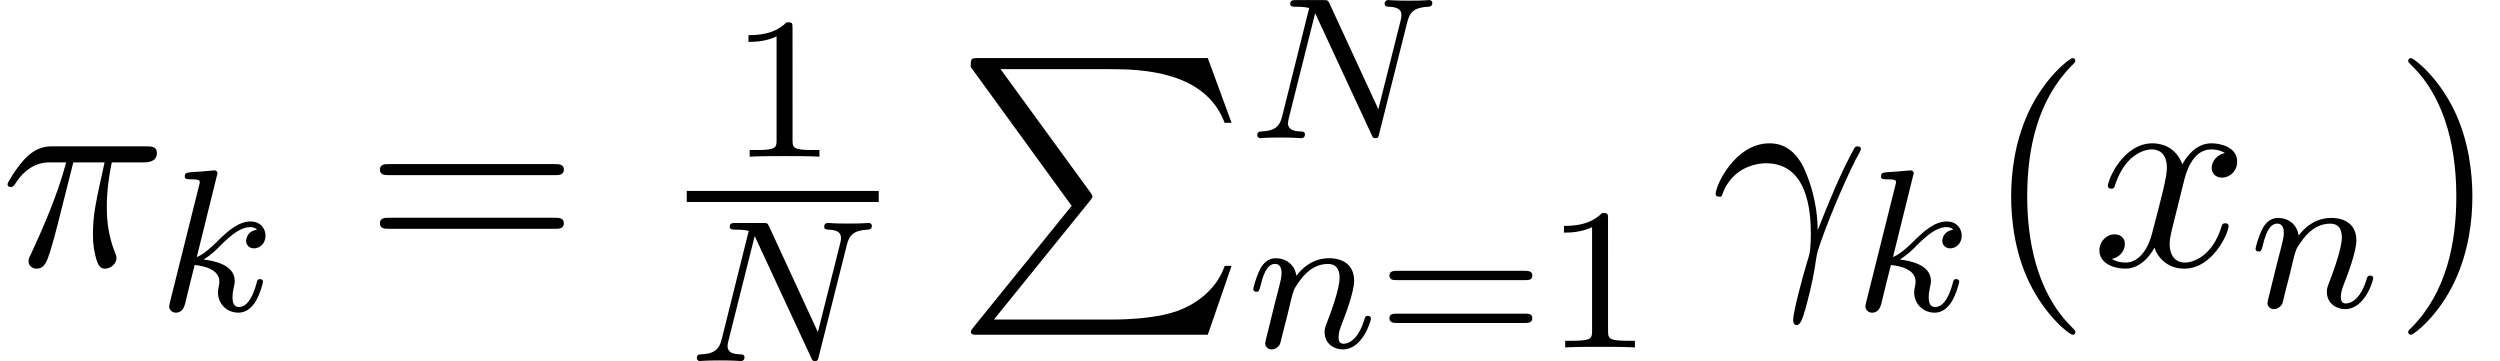 <svg height="14.235pt" viewBox="70.735 58.269 98.577 14.235" width="98.577pt" xmlns="http://www.w3.org/2000/svg" xmlns:xlink="http://www.w3.org/1999/xlink"><defs><path id="a" d="m2.503-5.077c0-.215-.016-.223-.231-.223-.327.319-.749.51-1.506.51v.263c.215 0 .646 0 1.108-.215v4.089c0 .295-.024.391-.781.391h-.279v.263c.327-.024 1.012-.024 1.371-.024s1.052 0 1.379.024v-.263h-.279c-.757 0-.781-.096-.781-.391z"/><path id="b" d="m6.312-4.575c.096-.391.271-.582.845-.606.08 0 .143-.048.143-.151 0-.048-.04-.112-.12-.112-.056 0-.207.024-.797.024-.638 0-.741-.024-.813-.024-.128 0-.151.088-.151.151 0 .104.104.112.175.112.486.016.486.231.486.343 0 .04 0 .08-.032.207l-.877 3.491-1.921-4.16c-.064-.143-.08-.143-.271-.143h-1.036c-.143 0-.247 0-.247.151 0 .112.096.112.263.112.064 0 .303 0 .486.048l-1.068 4.28c-.096.399-.303.574-.837.59-.048 0-.143.008-.143.151 0 .048.04.112.12.112.032 0 .215-.024.789-.024.63 0 .749.024.821.024.032 0 .151 0 .151-.151 0-.096-.088-.112-.143-.112-.287-.008-.526-.056-.526-.335 0-.04.024-.151.024-.159l1.044-4.16h.008l2.216 4.774c.056.128.064.143.151.143.112 0 .12-.032.151-.167z"/><path id="c" d="m2.327-5.292c.008-.016.032-.12.032-.128 0-.04-.032-.112-.128-.112-.032 0-.279.024-.462.04l-.446.032c-.175.016-.255.024-.255.167 0 .112.112.112.207.112.383 0 .383.048.383.12 0 .024 0 .04-.04.183l-1.132 4.535c-.032.12-.032.167-.032.175 0 .135.112.247.263.247.271 0 .335-.255.367-.367.08-.335.287-1.18.375-1.514.438.048.972.199.972.654 0 .04 0 .08-.016.159-.024.104-.04.215-.04.255 0 .47.351.813.813.813.335 0 .542-.247.646-.399.191-.295.319-.773.319-.821 0-.08-.064-.104-.12-.104-.096 0-.112.048-.143.191-.104.375-.311.909-.685.909-.207 0-.255-.175-.255-.391 0-.104.008-.199.048-.383.008-.032.04-.159.04-.247 0-.654-.821-.797-1.227-.853.295-.175.566-.446.662-.55.438-.43.797-.725 1.18-.725.104 0 .199.024.263.104-.43.056-.43.43-.43.438 0 .175.135.295.311.295.215 0 .454-.175.454-.502 0-.271-.191-.558-.59-.558-.462 0-.877.351-1.331.805-.462.454-.662.542-.789.598z"/><path id="d" d="m1.594-1.307c.024-.12.104-.422.128-.542.112-.43.112-.438.295-.701.263-.391.638-.741 1.172-.741.287 0 .454.167.454.542 0 .438-.335 1.347-.486 1.737-.104.263-.104.311-.104.414 0 .454.375.677.717.677.781 0 1.108-1.116 1.108-1.219 0-.08-.064-.104-.12-.104-.096 0-.112.056-.135.135-.191.654-.526.964-.829.964-.128 0-.191-.08-.191-.263s.064-.359.143-.558c.12-.303.47-1.219.47-1.666 0-.598-.414-.885-.988-.885-.646 0-1.06.391-1.291.693-.056-.438-.406-.693-.813-.693-.287 0-.486.183-.614.43-.191.375-.271.773-.271.789 0 .072.056.104.12.104.104 0 .112-.032.167-.239.096-.391.239-.861.574-.861.207 0 .255.199.255.375 0 .143-.04.295-.104.558-.016.064-.135.534-.167.646l-.295 1.196c-.032.12-.08.319-.08.351 0 .183.151.247.255.247.143 0 .263-.096.319-.191.024-.048.088-.319.128-.486z"/></defs><path d="m2.891-4.069h1.233c-.36 1.615-.458 2.084-.458 2.815 0 .164 0 .458.087.829.109.48.229.545.393.545.218 0 .447-.196.447-.415 0-.065 0-.087-.065-.24-.316-.785-.316-1.495-.316-1.8 0-.578.076-1.167.196-1.735h1.244c.142 0 .535 0 .535-.371 0-.262-.229-.262-.436-.262h-3.655c-.24 0-.655 0-1.135.513-.382.425-.665.927-.665.982 0 .011 0 .109.131.109.087 0 .109-.044.175-.131.535-.84 1.167-.84 1.385-.84h.622c-.349 1.32-.938 2.64-1.396 3.633-.087.164-.087.185-.087.262 0 .207.175.295.316.295.327 0 .415-.305.545-.709.153-.502.153-.524.295-1.069z" transform="translate(70.735 68.742)"/><use x="76.953" xlink:href="#c" y="70.519"/><path d="m7.495-3.567c.164 0 .371 0 .371-.218s-.207-.218-.36-.218h-6.535c-.153 0-.36 0-.36.218s.207.218.371.218zm.011 2.116c.153 0 .36 0 .36-.218s-.207-.218-.371-.218h-6.513c-.164 0-.371 0-.371.218s.207.218.36.218z" transform="translate(85.103 68.742)"/><use x="99.482" xlink:href="#a" y="64.447"/><path d="m97.814 65.797h7.57v.436h-7.57z"/><use x="97.814" xlink:href="#b" y="72.504"/><path d="m4.593 5.825-3.873 4.789c-.087.109-.098.131-.098.175 0 .12.098.12.295.12h9.044l.938-2.716h-.273c-.273.818-1.004 1.484-1.931 1.8-.175.055-.927.316-2.531.316h-4.636l3.785-4.68c.076-.098.098-.131.098-.175s-.011-.055-.076-.153l-3.545-4.865h4.32c1.244 0 3.753.076 4.516 2.116h.273l-.938-2.553h-9.044c-.295 0-.305.011-.305.349z" transform="translate(108.398 60.56)"/><use x="119.913" xlink:href="#b" y="63.715"/><use x="119.913" xlink:href="#d" y="71.968"/><path d="m5.826-2.654c.12 0 .279 0 .279-.183s-.191-.183-.311-.183h-5.013c-.12 0-.311 0-.311.183s.159.183.279.183zm-.032 1.69c.12 0 .311 0 .311-.183s-.159-.183-.279-.183h-5.077c-.12 0-.279 0-.279.183s.191.183.311.183z" transform="translate(125.051 71.968)"/><use x="131.638" xlink:href="#a" y="71.968"/><path d="m.447-2.771c.425-1.255 1.615-1.265 1.735-1.265 1.647 0 1.767 1.909 1.767 2.771 0 .665-.055.851-.131 1.069-.24.796-.567 2.062-.567 2.345 0 .12.055.196.142.196.142 0 .229-.24.349-.655.251-.916.36-1.538.404-1.876.022-.142.044-.284.087-.425.349-1.08 1.047-2.705 1.484-3.567.076-.131.207-.371.207-.415 0-.109-.109-.109-.131-.109-.033 0-.098 0-.131.076-.567 1.036-1.004 2.127-1.44 3.229-.011-.338-.022-1.167-.447-2.225-.262-.665-.698-1.2-1.451-1.2-1.364 0-2.127 1.658-2.127 1.996 0 .109.098.109.207.109z" transform="translate(138.188 68.742)"/><use x="143.836" xlink:href="#c" y="70.519"/><path d="m3.611 2.618c0-.033 0-.055-.185-.24-1.364-1.375-1.713-3.436-1.713-5.105 0-1.898.415-3.796 1.756-5.16.142-.131.142-.153.142-.185 0-.076-.044-.109-.109-.109-.109 0-1.091.742-1.735 2.127-.556 1.2-.687 2.411-.687 3.327 0 .851.12 2.171.72 3.404.655 1.342 1.593 2.051 1.702 2.051.065 0 .109-.033.109-.109z" transform="translate(148.956 68.742)"/><path d="m3.644-3.295c.065-.284.316-1.287 1.08-1.287.055 0 .316 0 .545.142-.305.055-.524.327-.524.589 0 .175.12.382.415.382.24 0 .589-.196.589-.633 0-.567-.644-.72-1.015-.72-.633 0-1.015.578-1.145.829-.273-.72-.862-.829-1.178-.829-1.135 0-1.756 1.407-1.756 1.68 0 .109.109.109.131.109.087 0 .12-.022.142-.12.371-1.156 1.091-1.429 1.462-1.429.207 0 .589.098.589.731 0 .338-.185 1.069-.589 2.596-.175.676-.556 1.135-1.036 1.135-.065 0-.316 0-.545-.142.273-.055.513-.284.513-.589 0-.295-.24-.382-.404-.382-.327 0-.6.284-.6.633 0 .502.545.72 1.025.72.72 0 1.113-.764 1.145-.829.131.404.524.829 1.178.829 1.124 0 1.745-1.407 1.745-1.68 0-.109-.098-.109-.131-.109-.098 0-.12.044-.142.12-.36 1.167-1.102 1.429-1.451 1.429-.425 0-.6-.349-.6-.72 0-.24.065-.48.185-.96z" transform="translate(153.198 68.742)"/><use x="159.433" xlink:href="#d" y="70.379"/><path d="m3.153-2.727c0-.851-.12-2.171-.72-3.404-.655-1.342-1.593-2.051-1.702-2.051-.065 0-.109.044-.109.109 0 .033 0 .055.207.251 1.069 1.08 1.691 2.815 1.691 5.095 0 1.865-.404 3.785-1.756 5.16-.142.131-.142.153-.142.185 0 .065.044.109.109.109.109 0 1.091-.742 1.735-2.127.556-1.2.687-2.411.687-3.327z" transform="translate(165.07 68.742)"/></svg>